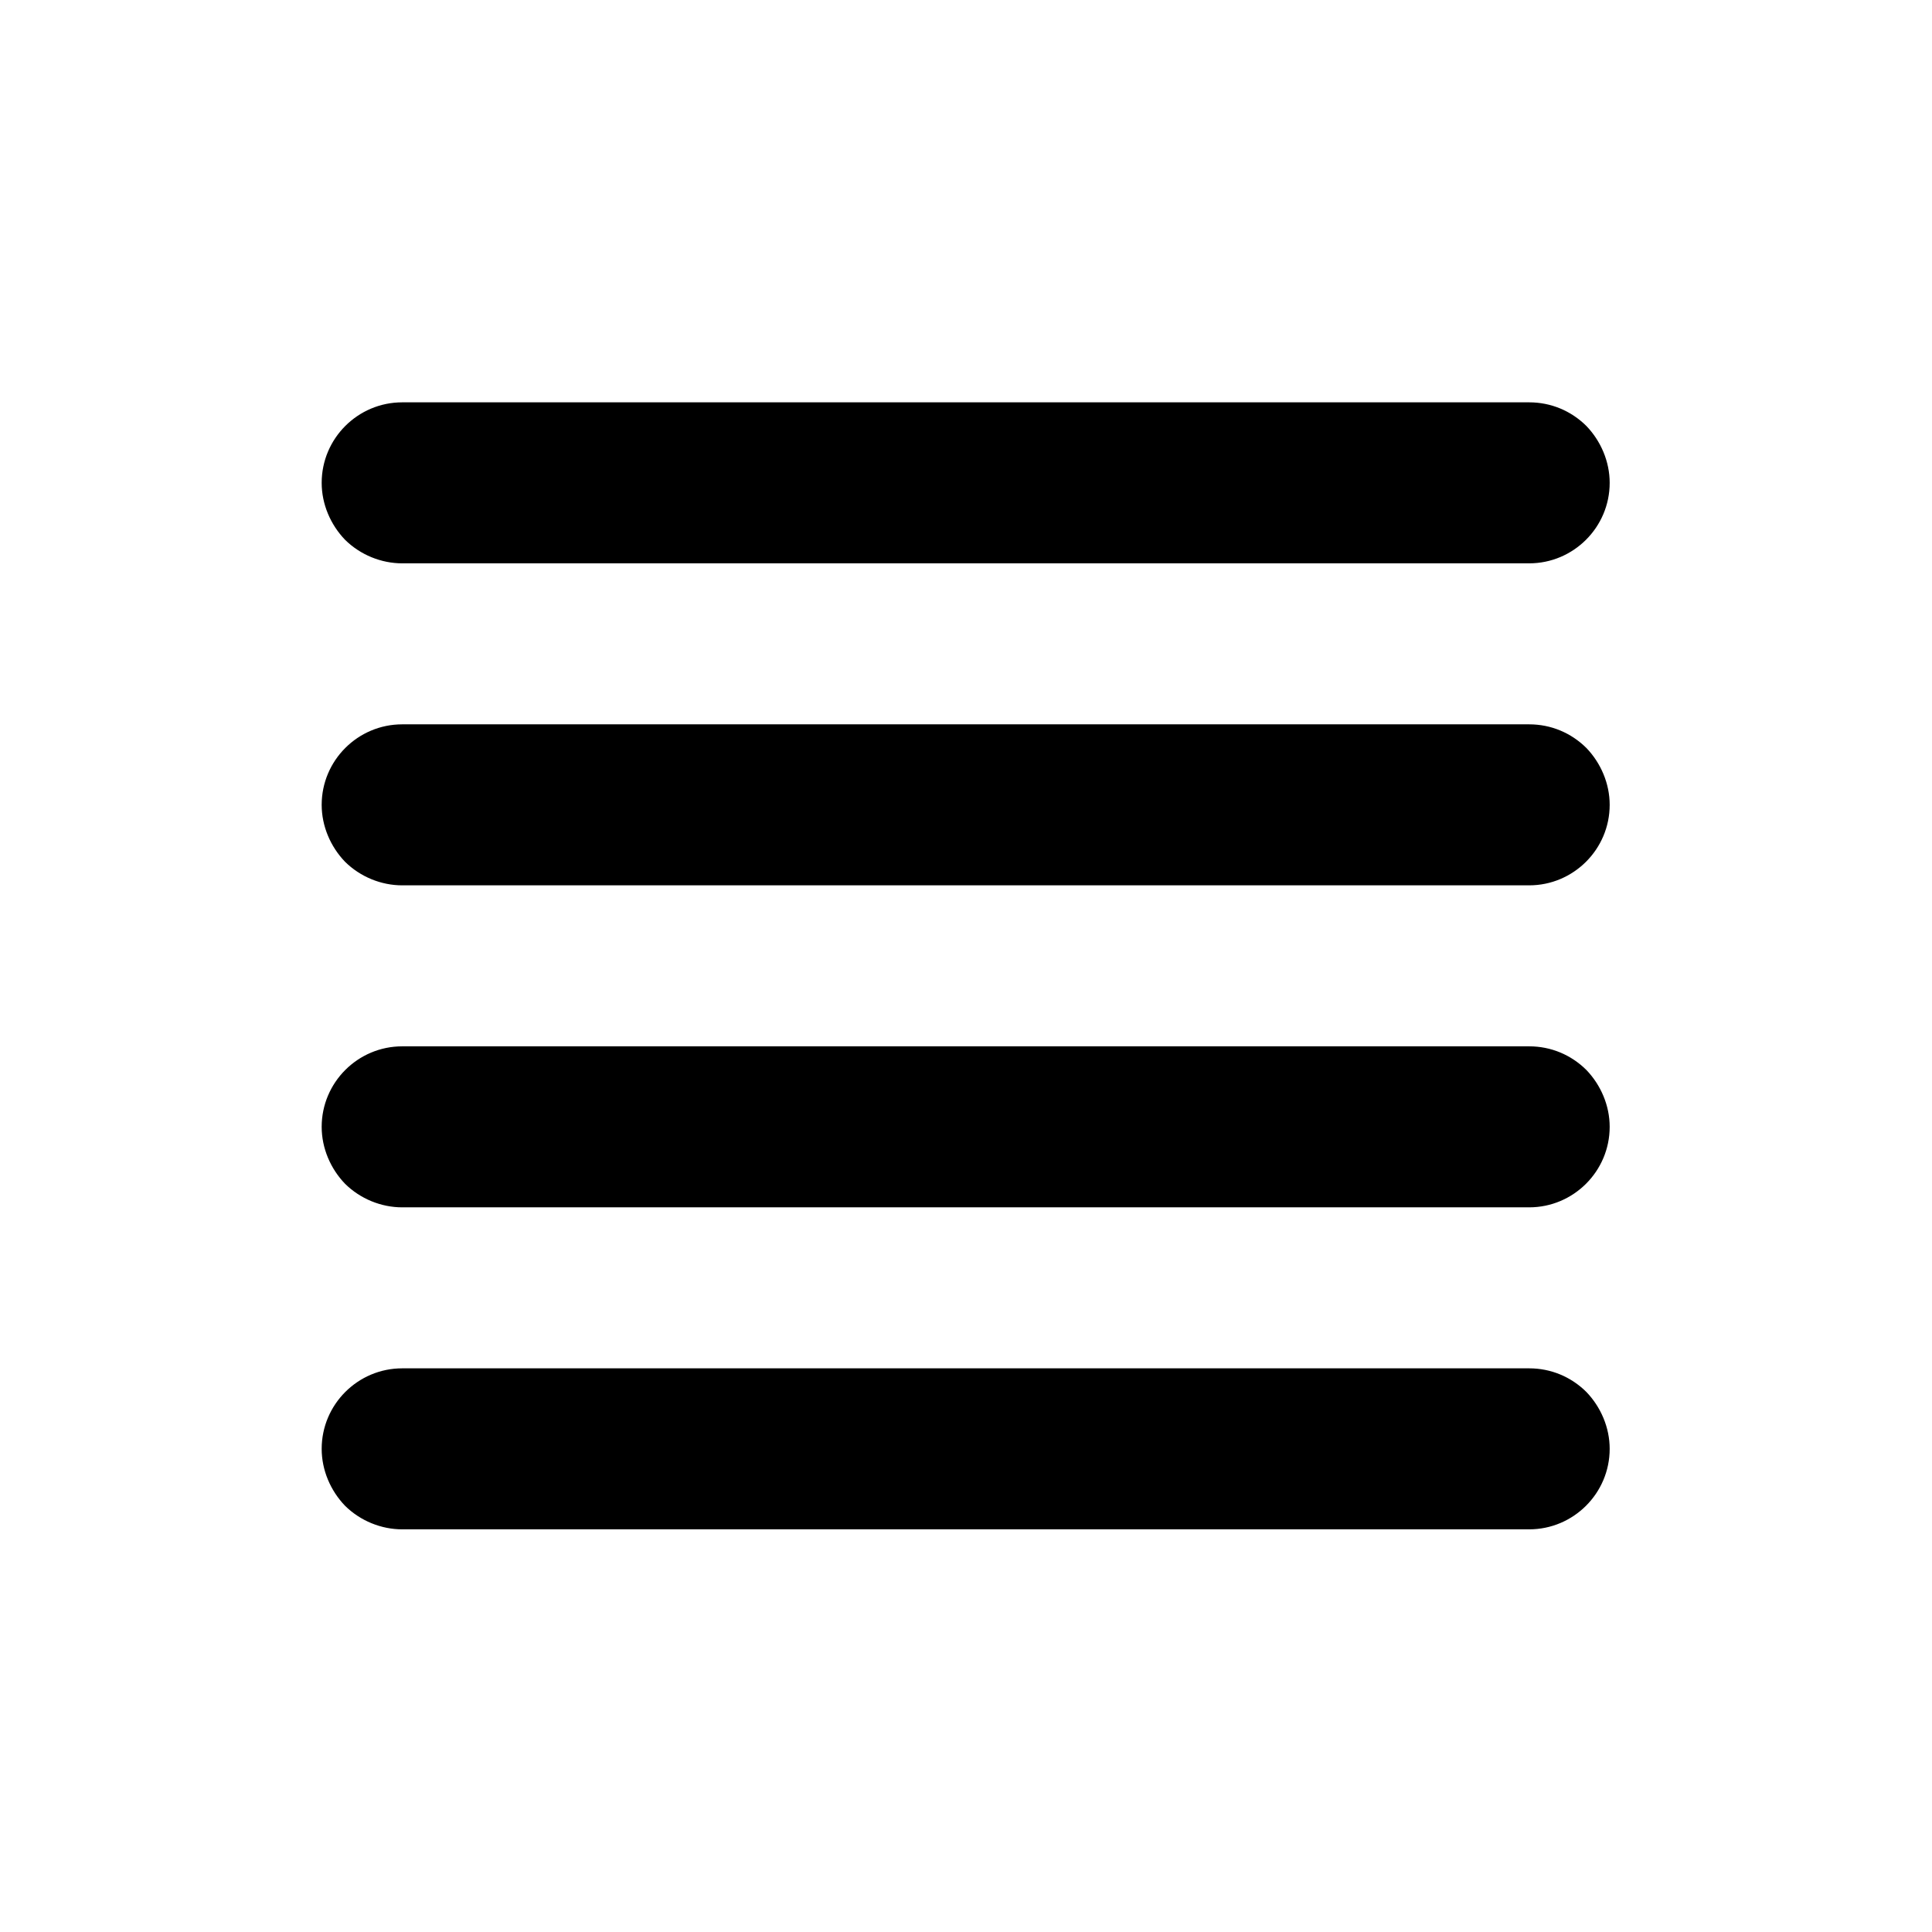 <svg width="24" height="24" viewBox="0 0 24 24" fill="none" xmlns="http://www.w3.org/2000/svg">
<path fill-rule="evenodd" clip-rule="evenodd" d="M3.996 17.998C3.996 17.446 4.446 16.998 4.996 16.998C7.866 16.998 16.126 16.998 18.996 16.998C19.266 16.998 19.516 17.103 19.706 17.291C19.886 17.478 19.996 17.733 19.996 17.998C19.996 18.55 19.546 18.998 18.996 18.998C16.126 18.998 7.866 18.998 4.996 18.998C4.736 18.998 4.476 18.893 4.286 18.705C4.106 18.518 3.996 18.263 3.996 17.998ZM3.996 13.998C3.996 13.446 4.446 12.998 4.996 12.998C7.866 12.998 16.126 12.998 18.996 12.998C19.266 12.998 19.516 13.103 19.706 13.291C19.886 13.478 19.996 13.733 19.996 13.998C19.996 14.55 19.546 14.998 18.996 14.998C16.126 14.998 7.866 14.998 4.996 14.998C4.736 14.998 4.476 14.893 4.286 14.705C4.106 14.518 3.996 14.263 3.996 13.998ZM3.996 9.998C3.996 9.446 4.446 8.998 4.996 8.998C7.866 8.998 16.126 8.998 18.996 8.998C19.266 8.998 19.516 9.103 19.706 9.291C19.886 9.478 19.996 9.733 19.996 9.998C19.996 10.55 19.546 10.998 18.996 10.998C16.126 10.998 7.866 10.998 4.996 10.998C4.736 10.998 4.476 10.893 4.286 10.705C4.106 10.518 3.996 10.263 3.996 9.998ZM3.996 5.998C3.996 5.446 4.446 4.998 4.996 4.998C7.866 4.998 16.126 4.998 18.996 4.998C19.266 4.998 19.516 5.103 19.706 5.291C19.886 5.478 19.996 5.733 19.996 5.998C19.996 6.55 19.546 6.998 18.996 6.998C16.126 6.998 7.866 6.998 4.996 6.998C4.736 6.998 4.476 6.893 4.286 6.705C4.106 6.518 3.996 6.263 3.996 5.998Z" fill="black"/>
</svg>
